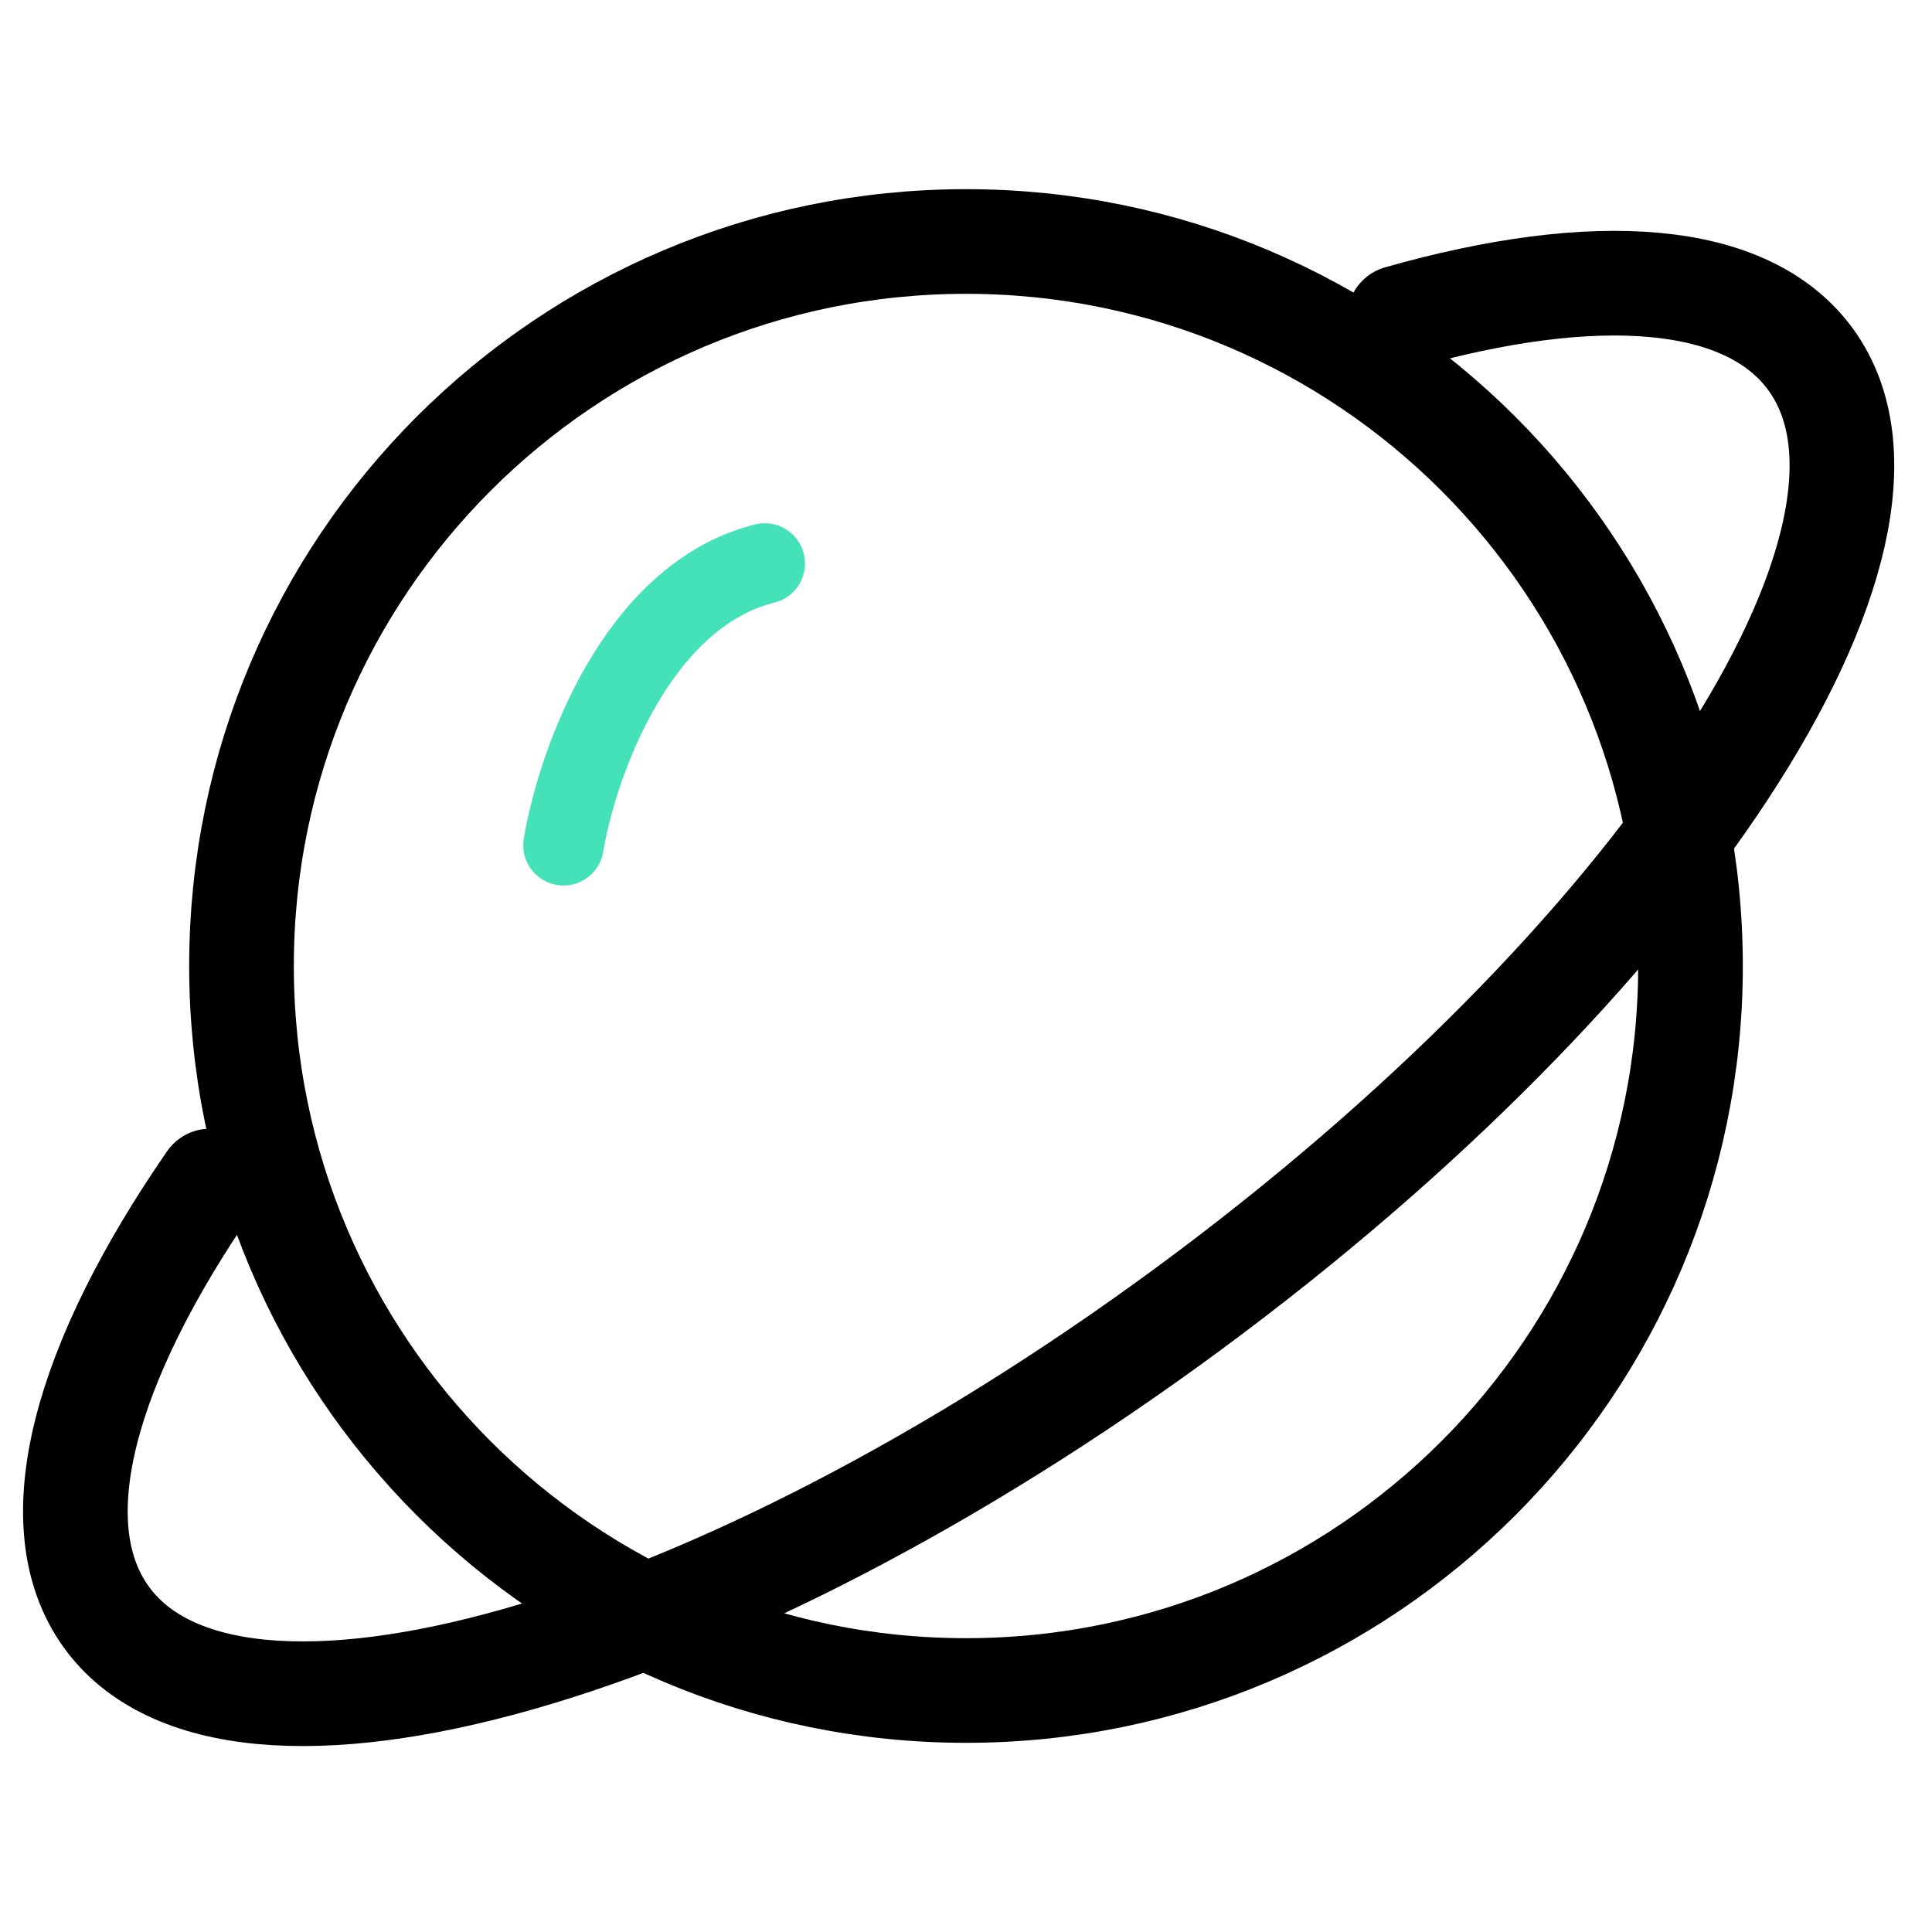 <svg width="24" height="24" viewBox="0 0 24 24" fill="none" xmlns="http://www.w3.org/2000/svg">
    <path d="M17.384 3.946C19.817 3.255 21.714 3.378 22.501 4.477C24.076 6.677 20.61 11.953 14.759 16.262C8.909 20.57 2.89 22.28 1.316 20.081C0.491 18.928 1.05 16.931 2.61 14.671" stroke="black" stroke-width="1.3" stroke-linecap="round" stroke-linejoin="round"/>
    <path d="M12 21C16.971 21 21 16.971 21 12C21 7.029 16.971 3 12 3C7.029 3 3 7.029 3 12C3 16.971 7.029 21 12 21Z" stroke="black" stroke-width="1.3" stroke-linejoin="round"/>
    <path d="M7 10.5C7.167 9.5 7.9 7.4 9.5 7" stroke="#45E1B8" stroke-linecap="round"/>
</svg>

